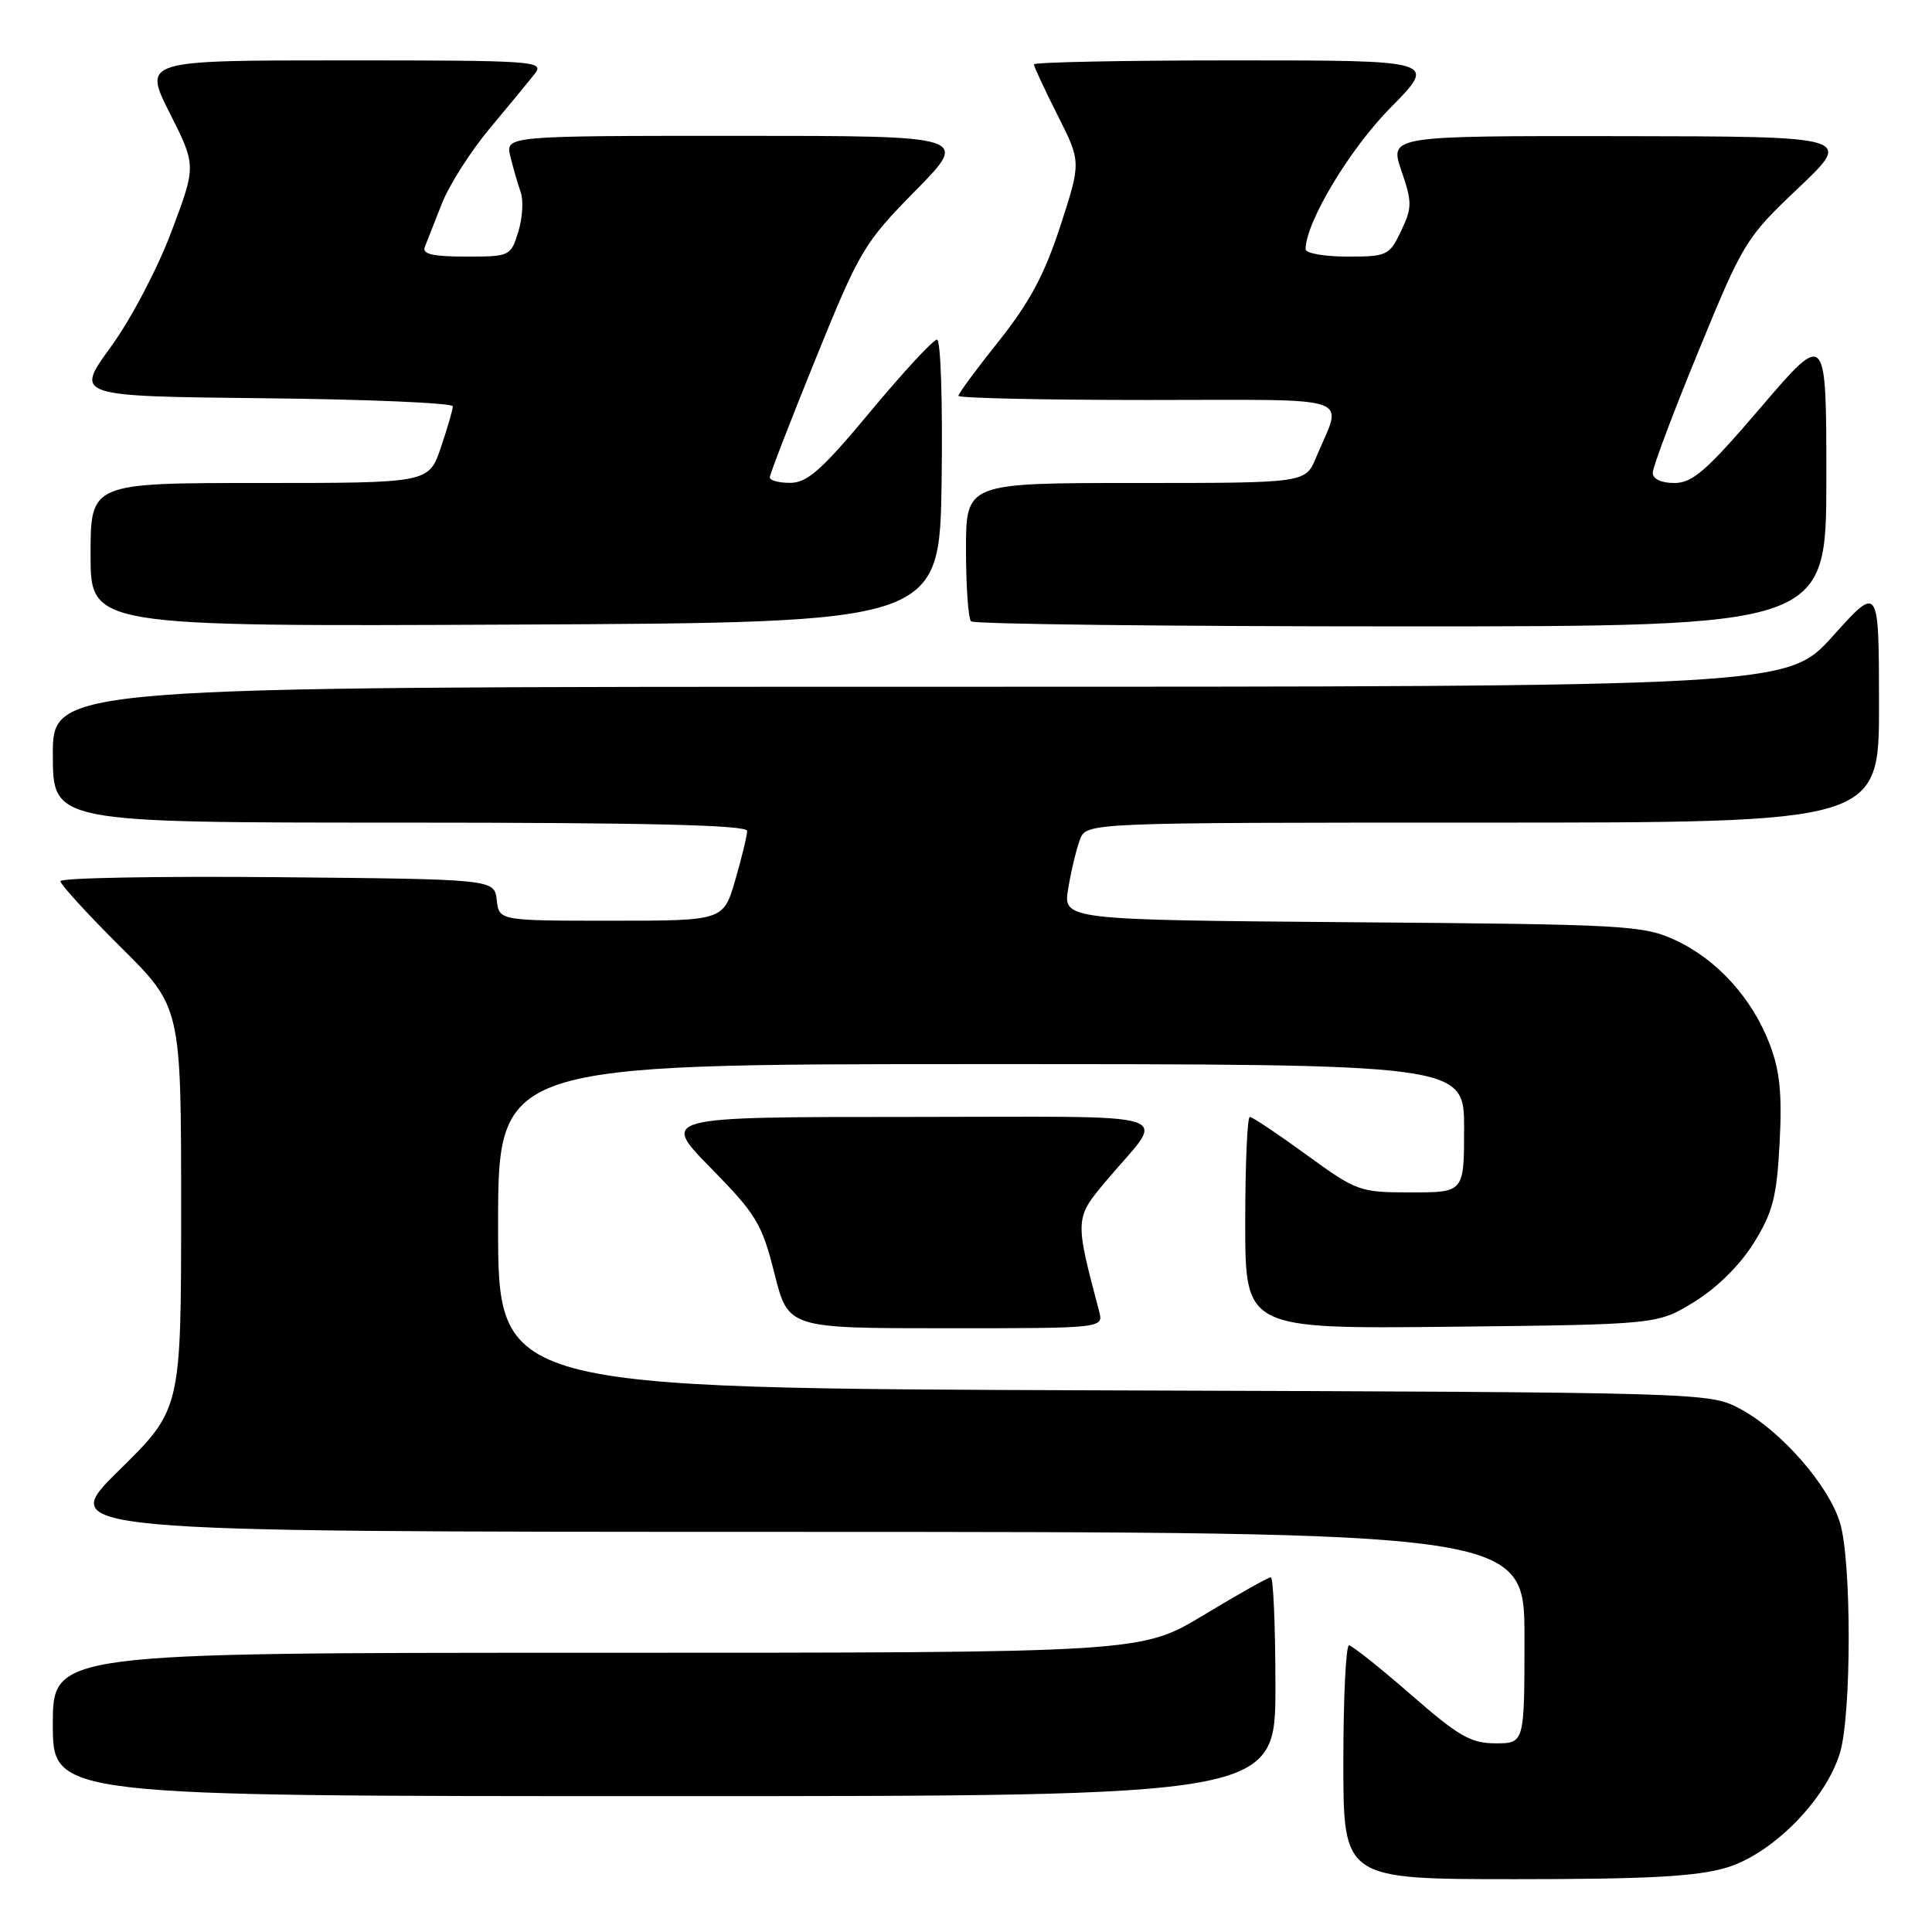 <?xml version="1.0" encoding="UTF-8" standalone="no"?>
<!DOCTYPE svg PUBLIC "-//W3C//DTD SVG 1.1//EN" "http://www.w3.org/Graphics/SVG/1.1/DTD/svg11.dtd" >
<svg xmlns="http://www.w3.org/2000/svg" xmlns:xlink="http://www.w3.org/1999/xlink" version="1.1" viewBox="0 0 256 256">
 <g >
 <path fill="currentColor"
d=" M 228.74 247.48 C 234.83 245.68 241.94 238.48 243.81 232.24 C 245.34 227.13 245.35 206.90 243.82 201.81 C 242.34 196.84 235.99 189.58 230.63 186.71 C 226.50 184.50 226.50 184.50 146.25 184.23 C 66.00 183.95 66.00 183.95 66.00 162.48 C 66.00 141.00 66.00 141.00 130.00 141.00 C 194.00 141.00 194.00 141.00 194.00 149.50 C 194.00 158.00 194.00 158.00 186.98 158.00 C 180.15 158.00 179.79 157.87 173.09 153.00 C 169.31 150.25 165.95 148.00 165.61 148.00 C 165.27 148.00 165.00 154.32 165.00 162.05 C 165.00 176.09 165.00 176.09 192.33 175.80 C 219.66 175.50 219.66 175.50 224.55 172.47 C 227.54 170.62 230.60 167.59 232.41 164.66 C 234.92 160.60 235.43 158.60 235.81 151.41 C 236.15 144.94 235.84 141.88 234.50 138.37 C 232.18 132.28 227.51 127.13 222.00 124.58 C 217.73 122.61 215.55 122.48 179.17 122.20 C 140.84 121.89 140.84 121.89 141.55 117.70 C 141.93 115.39 142.63 112.49 143.10 111.25 C 143.95 109.00 143.95 109.00 196.48 109.00 C 249.00 109.00 249.00 109.00 248.98 93.25 C 248.96 77.50 248.96 77.50 242.89 84.25 C 236.83 91.00 236.83 91.00 121.91 91.00 C 7.00 91.00 7.00 91.00 7.00 100.00 C 7.00 109.00 7.00 109.00 53.00 109.00 C 85.69 109.00 99.00 109.32 99.00 110.10 C 99.00 110.70 98.29 113.62 97.43 116.60 C 95.86 122.00 95.86 122.00 81.00 122.00 C 66.13 122.00 66.13 122.00 65.82 119.25 C 65.50 116.50 65.50 116.50 36.75 116.23 C 20.94 116.09 8.00 116.32 8.00 116.76 C 8.00 117.19 11.60 121.13 16.00 125.50 C 24.00 133.45 24.00 133.45 24.00 160.10 C 24.00 186.74 24.00 186.74 15.75 194.85 C 7.50 202.97 7.50 202.97 104.75 202.98 C 202.00 203.00 202.00 203.00 202.00 217.00 C 202.00 231.00 202.00 231.00 198.17 231.00 C 194.89 231.00 193.28 230.07 186.92 224.52 C 182.84 220.96 179.16 218.04 178.75 218.02 C 178.34 218.01 178.00 224.97 178.00 233.50 C 178.00 249.00 178.00 249.00 200.82 249.00 C 218.29 249.00 224.83 248.65 228.74 247.48 Z  M 169.00 223.50 C 169.00 215.53 168.72 209.00 168.39 209.00 C 168.05 209.00 164.05 211.25 159.50 214.00 C 151.22 219.00 151.22 219.00 79.11 219.00 C 7.00 219.00 7.00 219.00 7.00 228.50 C 7.00 238.00 7.00 238.00 88.00 238.00 C 169.00 238.00 169.00 238.00 169.00 223.50 Z  M 145.64 173.75 C 142.39 161.47 142.40 161.43 146.60 156.44 C 154.54 147.00 157.65 148.00 120.40 148.00 C 87.55 148.00 87.55 148.00 94.17 154.75 C 100.22 160.92 100.95 162.12 102.62 168.75 C 104.44 176.00 104.44 176.00 125.34 176.00 C 146.23 176.00 146.23 176.00 145.64 173.75 Z  M 124.77 63.75 C 124.92 53.28 124.65 45.00 124.16 45.00 C 123.67 45.00 119.72 49.26 115.38 54.48 C 108.96 62.20 106.99 63.96 104.75 63.98 C 103.24 63.99 102.00 63.67 102.00 63.26 C 102.00 62.86 104.74 55.77 108.09 47.51 C 113.92 33.14 114.49 32.19 121.32 25.25 C 128.45 18.00 128.45 18.00 97.71 18.00 C 66.96 18.00 66.96 18.00 67.63 20.75 C 68.00 22.26 68.61 24.38 68.99 25.45 C 69.38 26.52 69.24 28.88 68.68 30.70 C 67.68 33.95 67.57 34.00 61.73 34.00 C 57.38 34.00 55.92 33.67 56.28 32.75 C 56.56 32.06 57.57 29.48 58.54 27.00 C 59.51 24.52 62.38 20.02 64.91 17.00 C 67.44 13.97 70.13 10.71 70.88 9.75 C 72.17 8.09 70.83 8.00 45.61 8.00 C 18.97 8.00 18.97 8.00 22.49 14.98 C 26.01 21.96 26.01 21.96 22.70 30.73 C 20.86 35.63 17.31 42.37 14.66 46.00 C 9.93 52.50 9.93 52.50 34.96 52.77 C 48.73 52.91 60.00 53.40 60.00 53.84 C 60.00 54.28 59.28 56.75 58.41 59.32 C 56.81 64.00 56.81 64.00 34.41 64.00 C 12.00 64.00 12.00 64.00 12.00 73.51 C 12.00 83.02 12.00 83.02 68.25 82.76 C 124.50 82.50 124.50 82.50 124.77 63.75 Z  M 242.00 63.42 C 242.00 43.84 242.00 43.84 233.37 53.92 C 226.16 62.35 224.28 64.00 221.87 64.00 C 220.11 64.00 219.00 63.47 219.00 62.64 C 219.00 61.89 221.73 54.61 225.08 46.48 C 231.00 32.05 231.33 31.51 238.33 24.88 C 245.50 18.08 245.50 18.08 214.81 18.04 C 184.12 18.00 184.12 18.00 185.69 22.61 C 187.13 26.82 187.12 27.52 185.65 30.61 C 184.10 33.86 183.80 34.00 178.52 34.00 C 175.48 34.00 173.00 33.56 173.00 33.03 C 173.00 29.47 178.83 19.75 184.27 14.25 C 190.44 8.00 190.44 8.00 163.72 8.00 C 149.02 8.00 137.00 8.24 137.00 8.53 C 137.00 8.82 138.41 11.85 140.13 15.26 C 143.26 21.46 143.26 21.46 140.50 29.95 C 138.41 36.37 136.42 40.08 132.37 45.17 C 129.41 48.87 127.00 52.14 127.00 52.45 C 127.00 52.75 138.28 53.00 152.07 53.00 C 180.31 53.00 177.91 52.18 174.37 60.66 C 172.97 64.00 172.97 64.00 150.49 64.00 C 128.00 64.00 128.00 64.00 128.00 72.83 C 128.00 77.69 128.30 81.97 128.67 82.33 C 129.03 82.70 154.68 83.00 185.67 83.00 C 242.00 83.00 242.00 83.00 242.00 63.42 Z "/>
</g>
</svg>